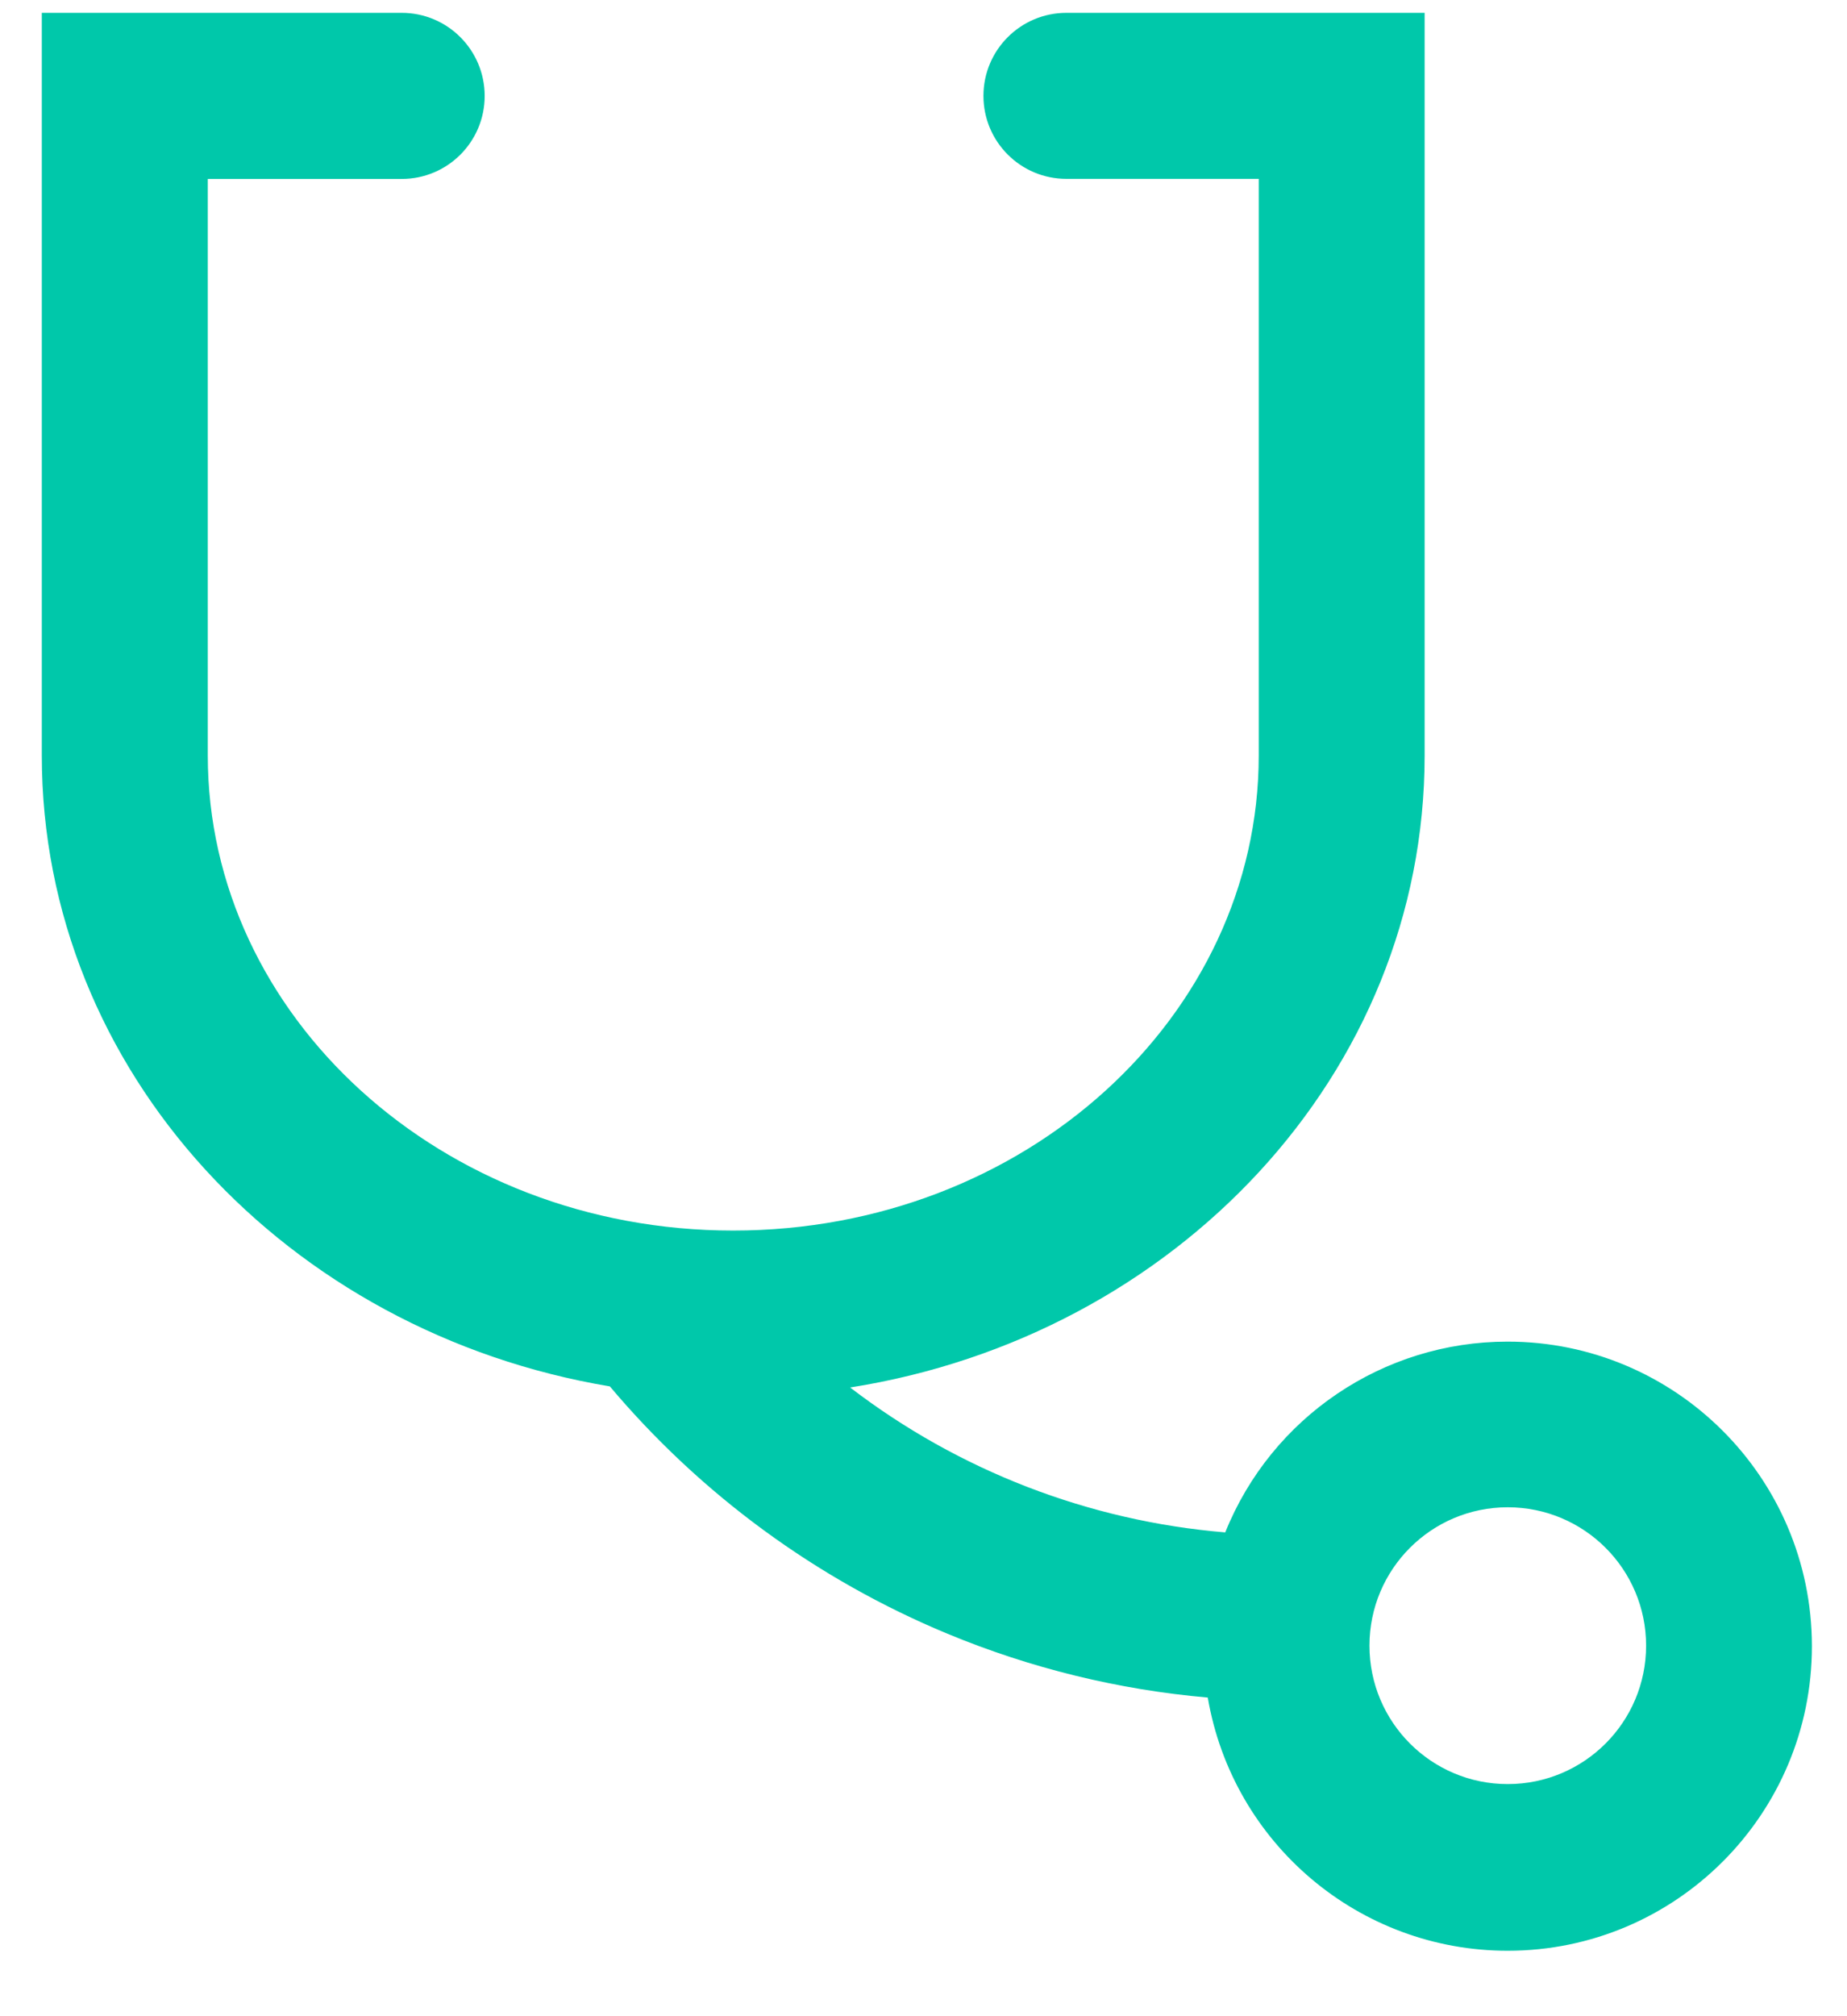 ﻿<?xml version="1.0" encoding="utf-8"?>
<svg version="1.1" xmlns:xlink="http://www.w3.org/1999/xlink" width="22px" height="24px" xmlns="http://www.w3.org/2000/svg">
  <g transform="matrix(1 0 0 1 -51 -510 )">
    <path d="M 10.126 16.516  C 11.419 17.507  12.97 18.106  14.594 18.241  C 15.146 16.869  16.477 15.97  17.956 15.97  C 19.956 15.97  21.578 17.589  21.582 19.589  C 21.582 19.592  21.582 19.595  21.582 19.597  C 21.582 21.598  19.959 23.221  17.958 23.221  C 16.192 23.221  14.684 21.948  14.386 20.207  C 13.321 20.114  12.276 19.858  11.287 19.448  C 9.73 18.802  8.351 17.792  7.264 16.503  C 3.429 15.862  0.498 12.759  0.498 8.993  L 0.498 0.153  L 4.785 0.153  C 5.331 0.153  5.773 0.596  5.773 1.142  C 5.773 1.688  5.331 2.13  4.785 2.13  L 2.475 2.13  L 2.475 8.993  C 2.475 12.096  5.259 14.648  8.733 14.648  C 12.209 14.648  14.993 12.096  14.993 8.993  L 14.993 2.129  L 12.702 2.129  C 12.156 2.129  11.714 1.687  11.714 1.141  C 11.714 0.596  12.156 0.153  12.702 0.153  L 16.969 0.153  L 16.969 8.993  C 16.969 12.785  13.998 15.905  10.127 16.516  Z M 17.959 21.237  C 18.869 21.237  19.607 20.499  19.607 19.589  C 19.607 18.679  18.869 17.942  17.959 17.942  C 17.049 17.942  16.312 18.679  16.312 19.589  C 16.312 20.499  17.049 21.237  17.959 21.237  Z " fill-rule="nonzero" fill="#00c8aa" stroke="none" transform="matrix(1 0 0 1 51 510 )" />
  </g>
</svg>